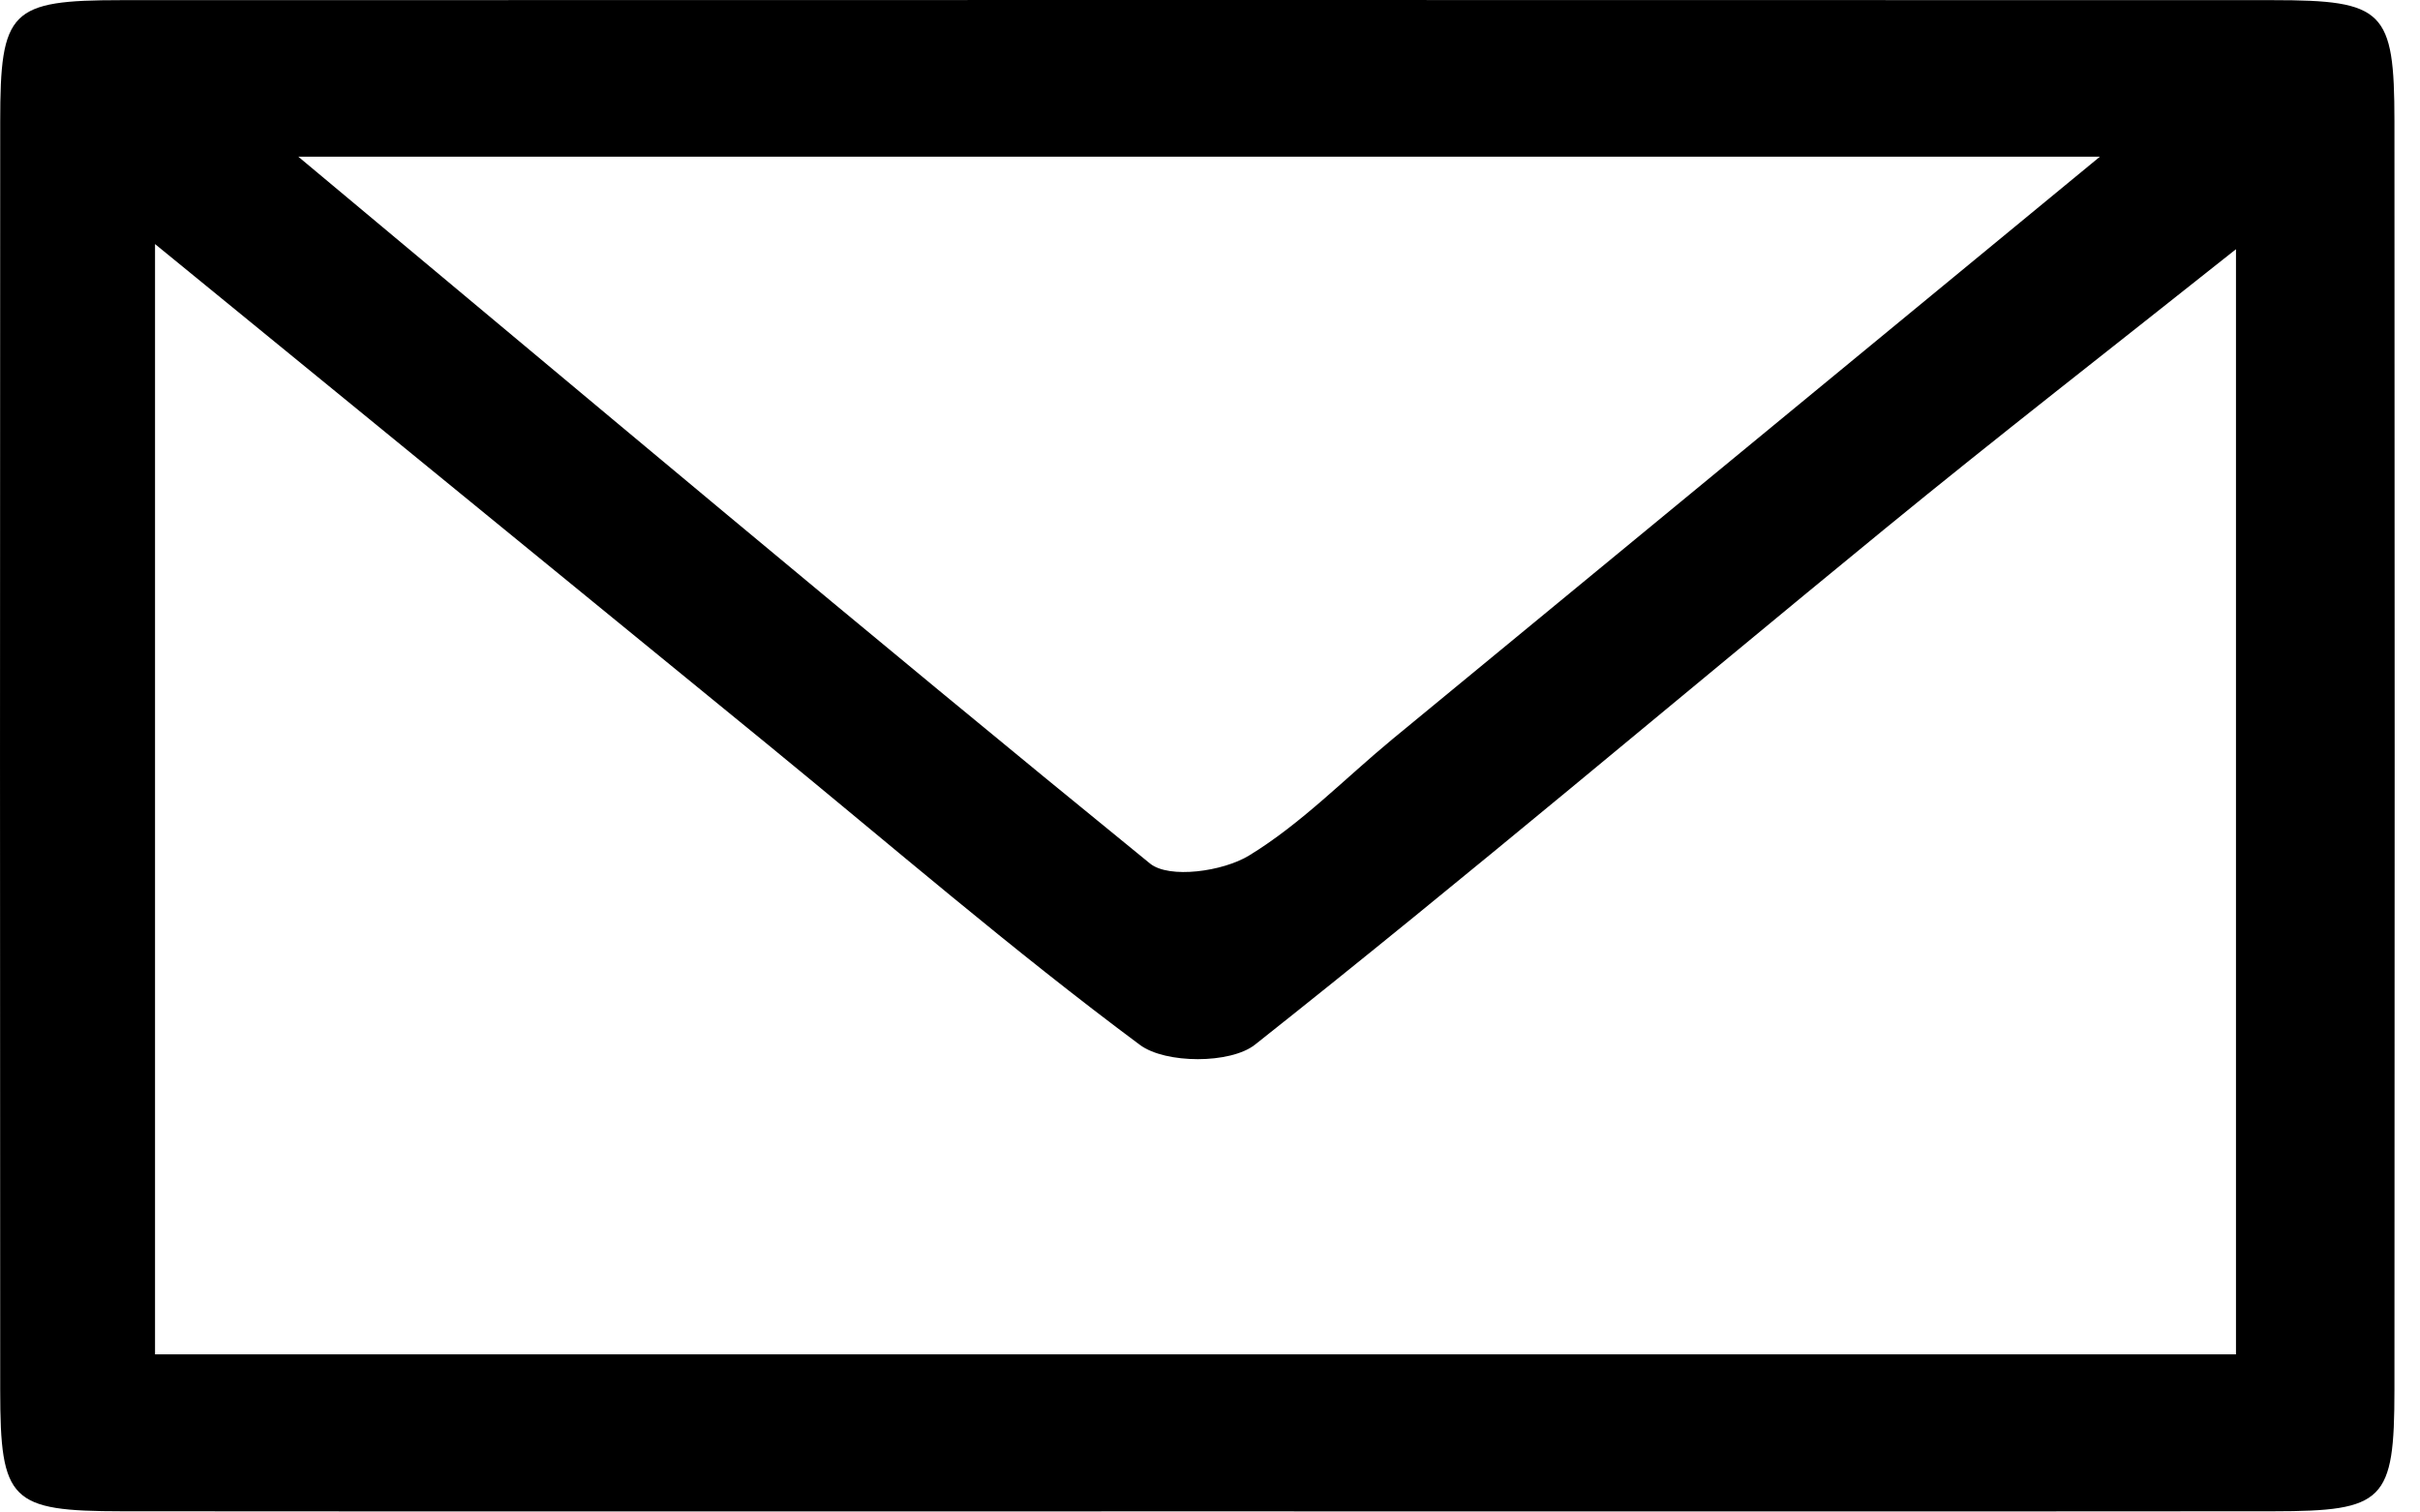 <svg width="48" height="30" viewBox="0 0 48 30" xmlns="http://www.w3.org/2000/svg"><title>Page 1</title><path d="M41.652 3.108H5.917c5.753 4.801 11.285 9.455 16.892 14.019.381.31 1.45.158 1.966-.158 1.034-.63 1.902-1.53 2.846-2.31 4.593-3.783 9.188-7.564 14.03-11.551M3.075 4.84v22.023H44.35V4.943c-2.476 1.969-4.743 3.727-6.962 5.544-4.166 3.41-8.275 6.893-12.496 10.234-.486.384-1.775.381-2.281.005-2.535-1.884-4.932-3.954-7.38-5.956-3.942-3.222-7.886-6.442-12.157-9.93m20.68 25.138c-7.113 0-14.226.004-21.338-.002-2.21-.002-2.41-.2-2.412-2.397C-.002 19.19 0 10.8.004 2.411.005.201.201.004 2.404.003c14.226-.004 28.452-.004 42.677 0 2.208 0 2.41.203 2.412 2.398.006 8.39.006 16.779 0 25.169-.001 2.207-.198 2.404-2.4 2.406-7.113.006-14.226.002-21.34.002" fill-rule="evenodd"/></svg>